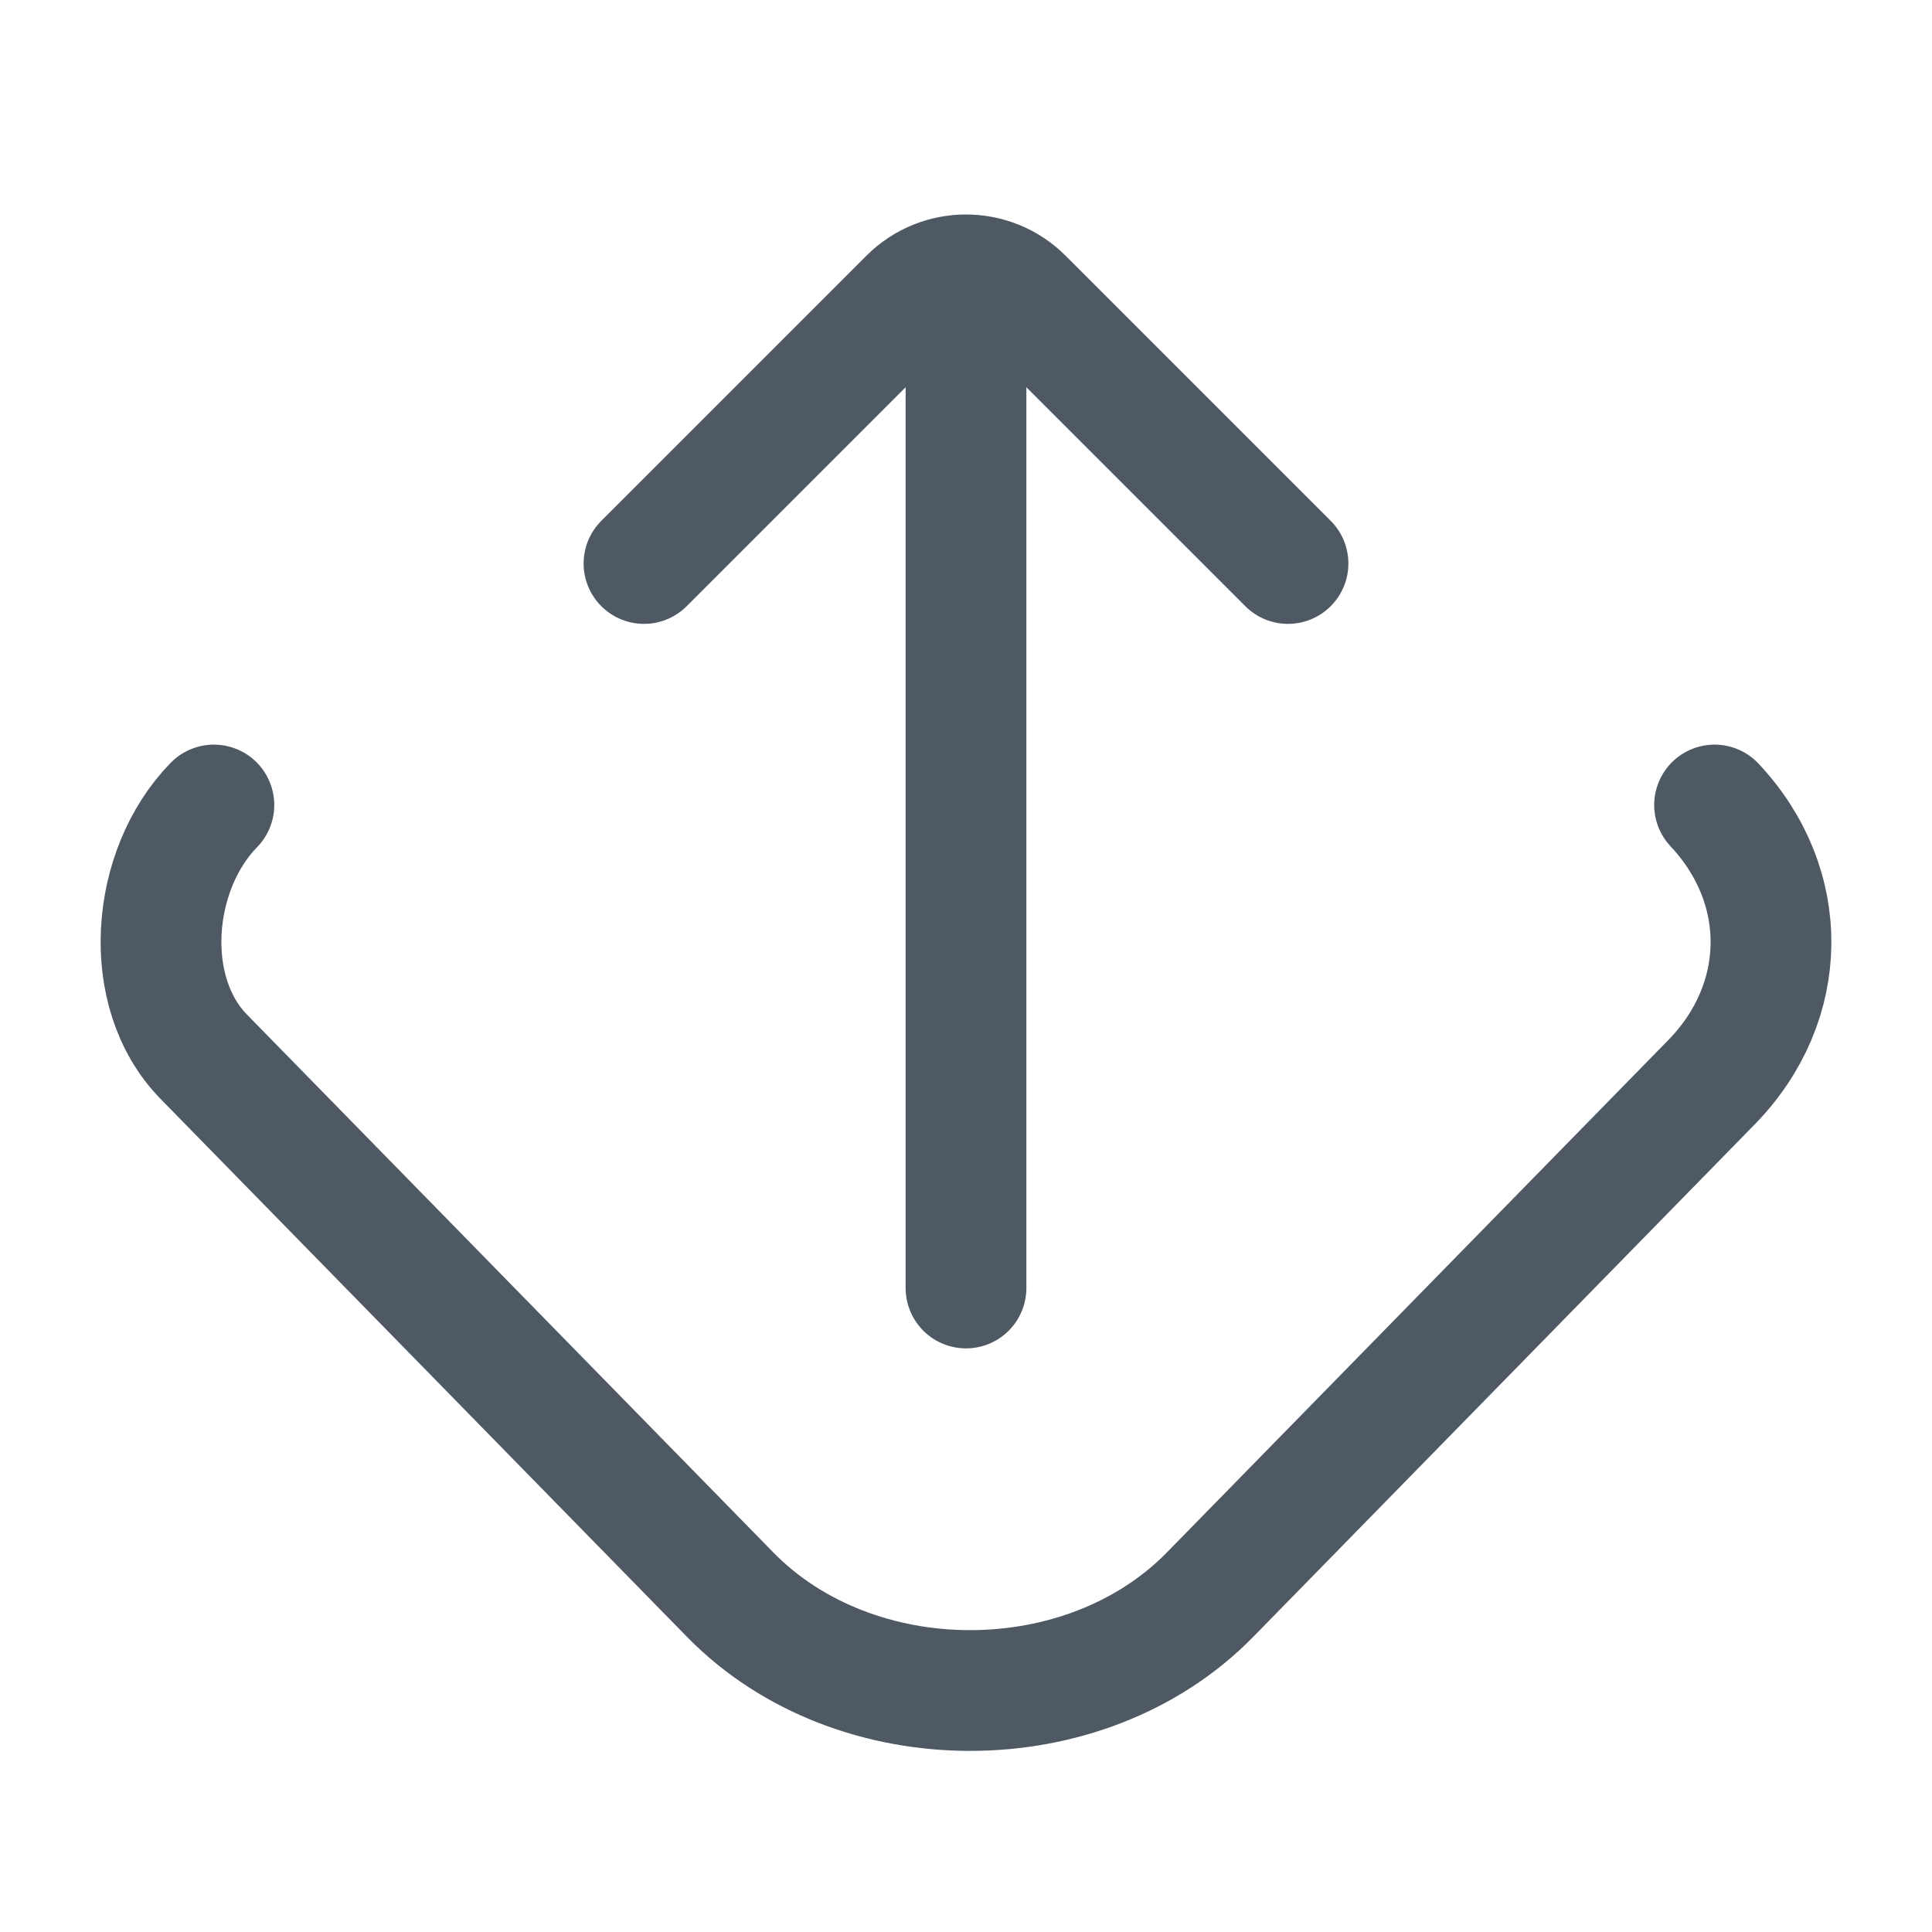 <svg width="24" height="24" viewBox="0 0 24 24" fill="none" xmlns="http://www.w3.org/2000/svg">
<path d="M21.299 10C22.248 11.01 22.232 12.452 21.259 13.446C21.259 13.446 21.259 13.446 21.259 13.446C21.259 13.446 16.585 18.223 15.031 19.81C13.478 21.397 10.624 21.397 9.071 19.81L2.531 13.127C1.744 12.323 1.87 10.804 2.657 10" stroke="#4E5964" stroke-width="1.5" stroke-linecap="round"/>
<path d="M8 7L11.293 3.707C11.683 3.317 12.317 3.317 12.707 3.707L16 7" stroke="#4E5964" stroke-width="1.5" stroke-linecap="round" stroke-linejoin="round"/>
<path d="M12 16L12 4" stroke="#4E5964" stroke-width="1.5" stroke-linecap="round" stroke-linejoin="round"/>
</svg>
